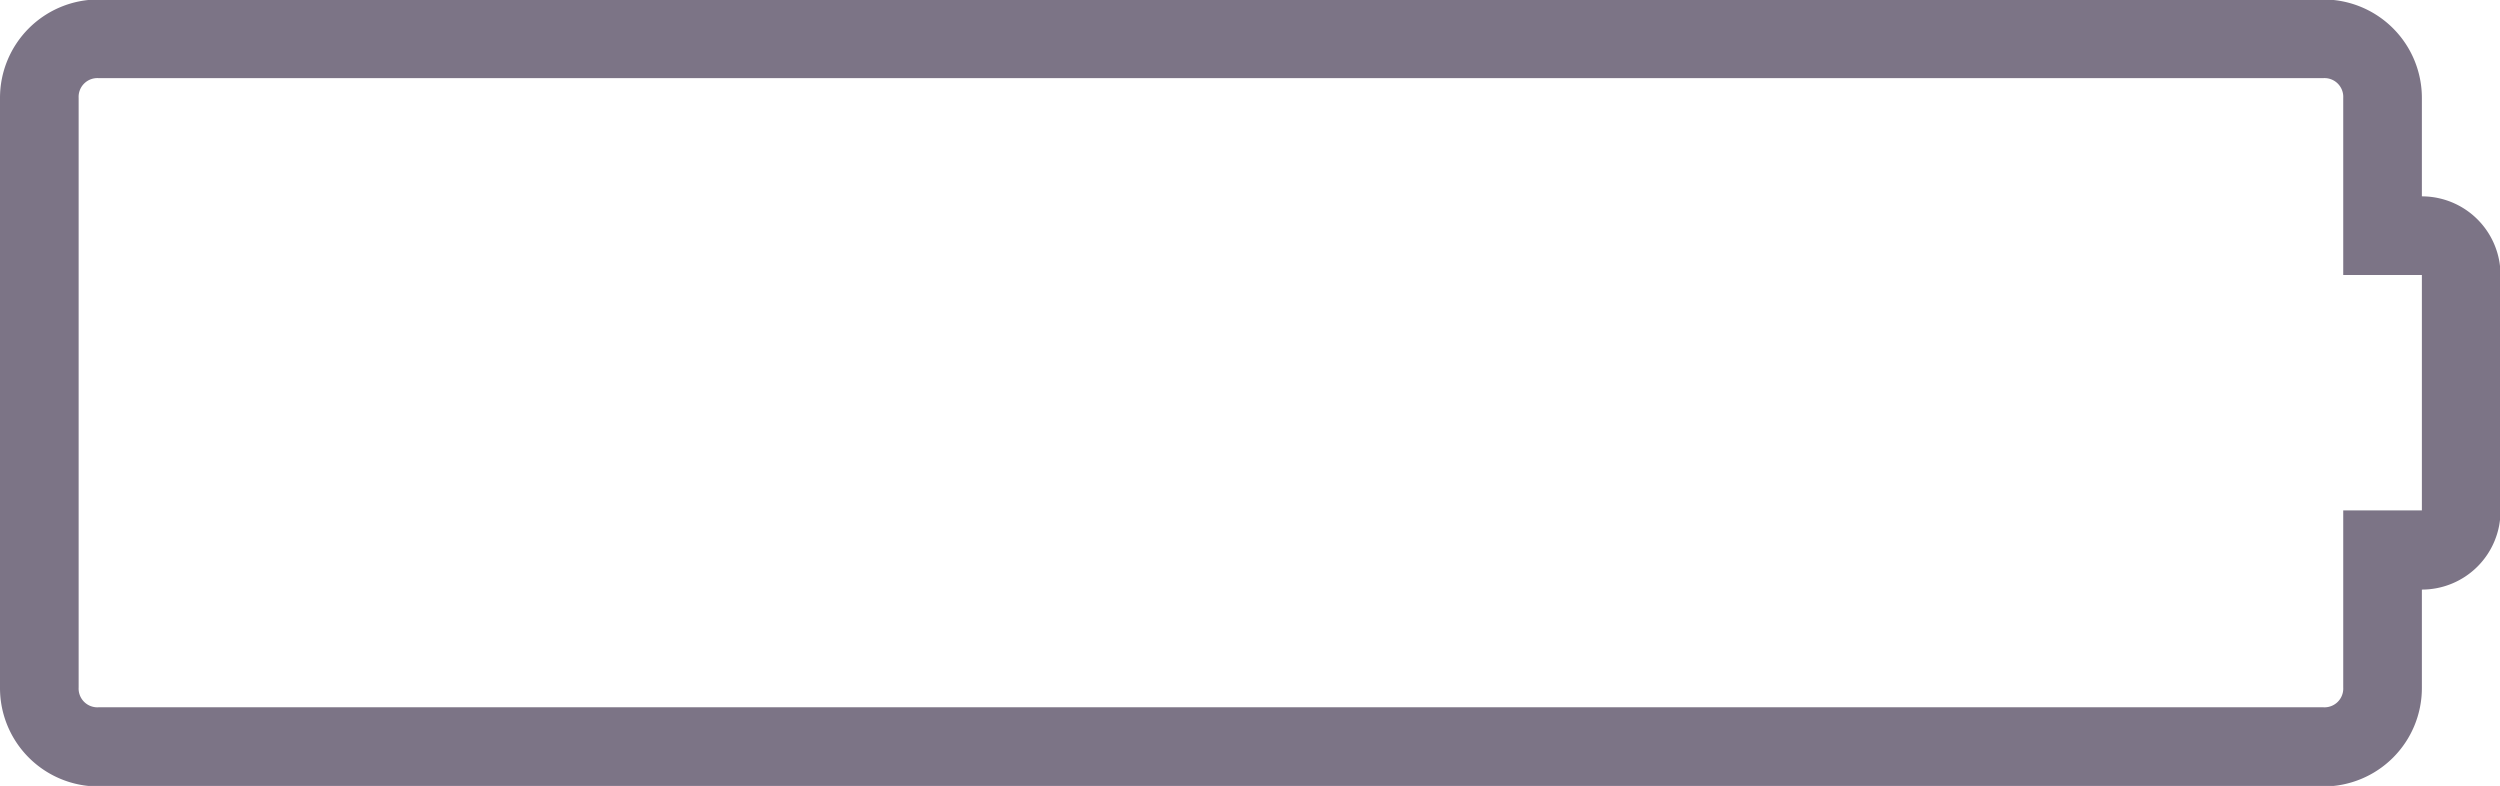 <svg id="Layer_1" data-name="Layer 1" xmlns="http://www.w3.org/2000/svg" viewBox="0 0 48 15.09"><defs><style>.cls-1{fill:#7c7486;}</style></defs><title>battery</title><path class="cls-1" d="M486.39,71.11a1.51,1.51,0,0,1,1.51,1.51v4.53a1.51,1.51,0,0,1-1.51,1.51v1.89a1.89,1.89,0,0,1-1.89,1.89H441.78a1.89,1.89,0,0,1-1.89-1.89V69.22a1.89,1.89,0,0,1,1.89-1.89H484.5a1.89,1.89,0,0,1,1.89,1.89v1.89Zm0,6V72.62h-1.51V69.22a0.36,0.36,0,0,0-.38-0.38H441.78a0.36,0.36,0,0,0-.38.38V80.54a0.36,0.36,0,0,0,.38.38H484.5a0.36,0.36,0,0,0,.38-0.38V77.14h1.51Z" transform="translate(-439.89 -67.34)"/></svg>